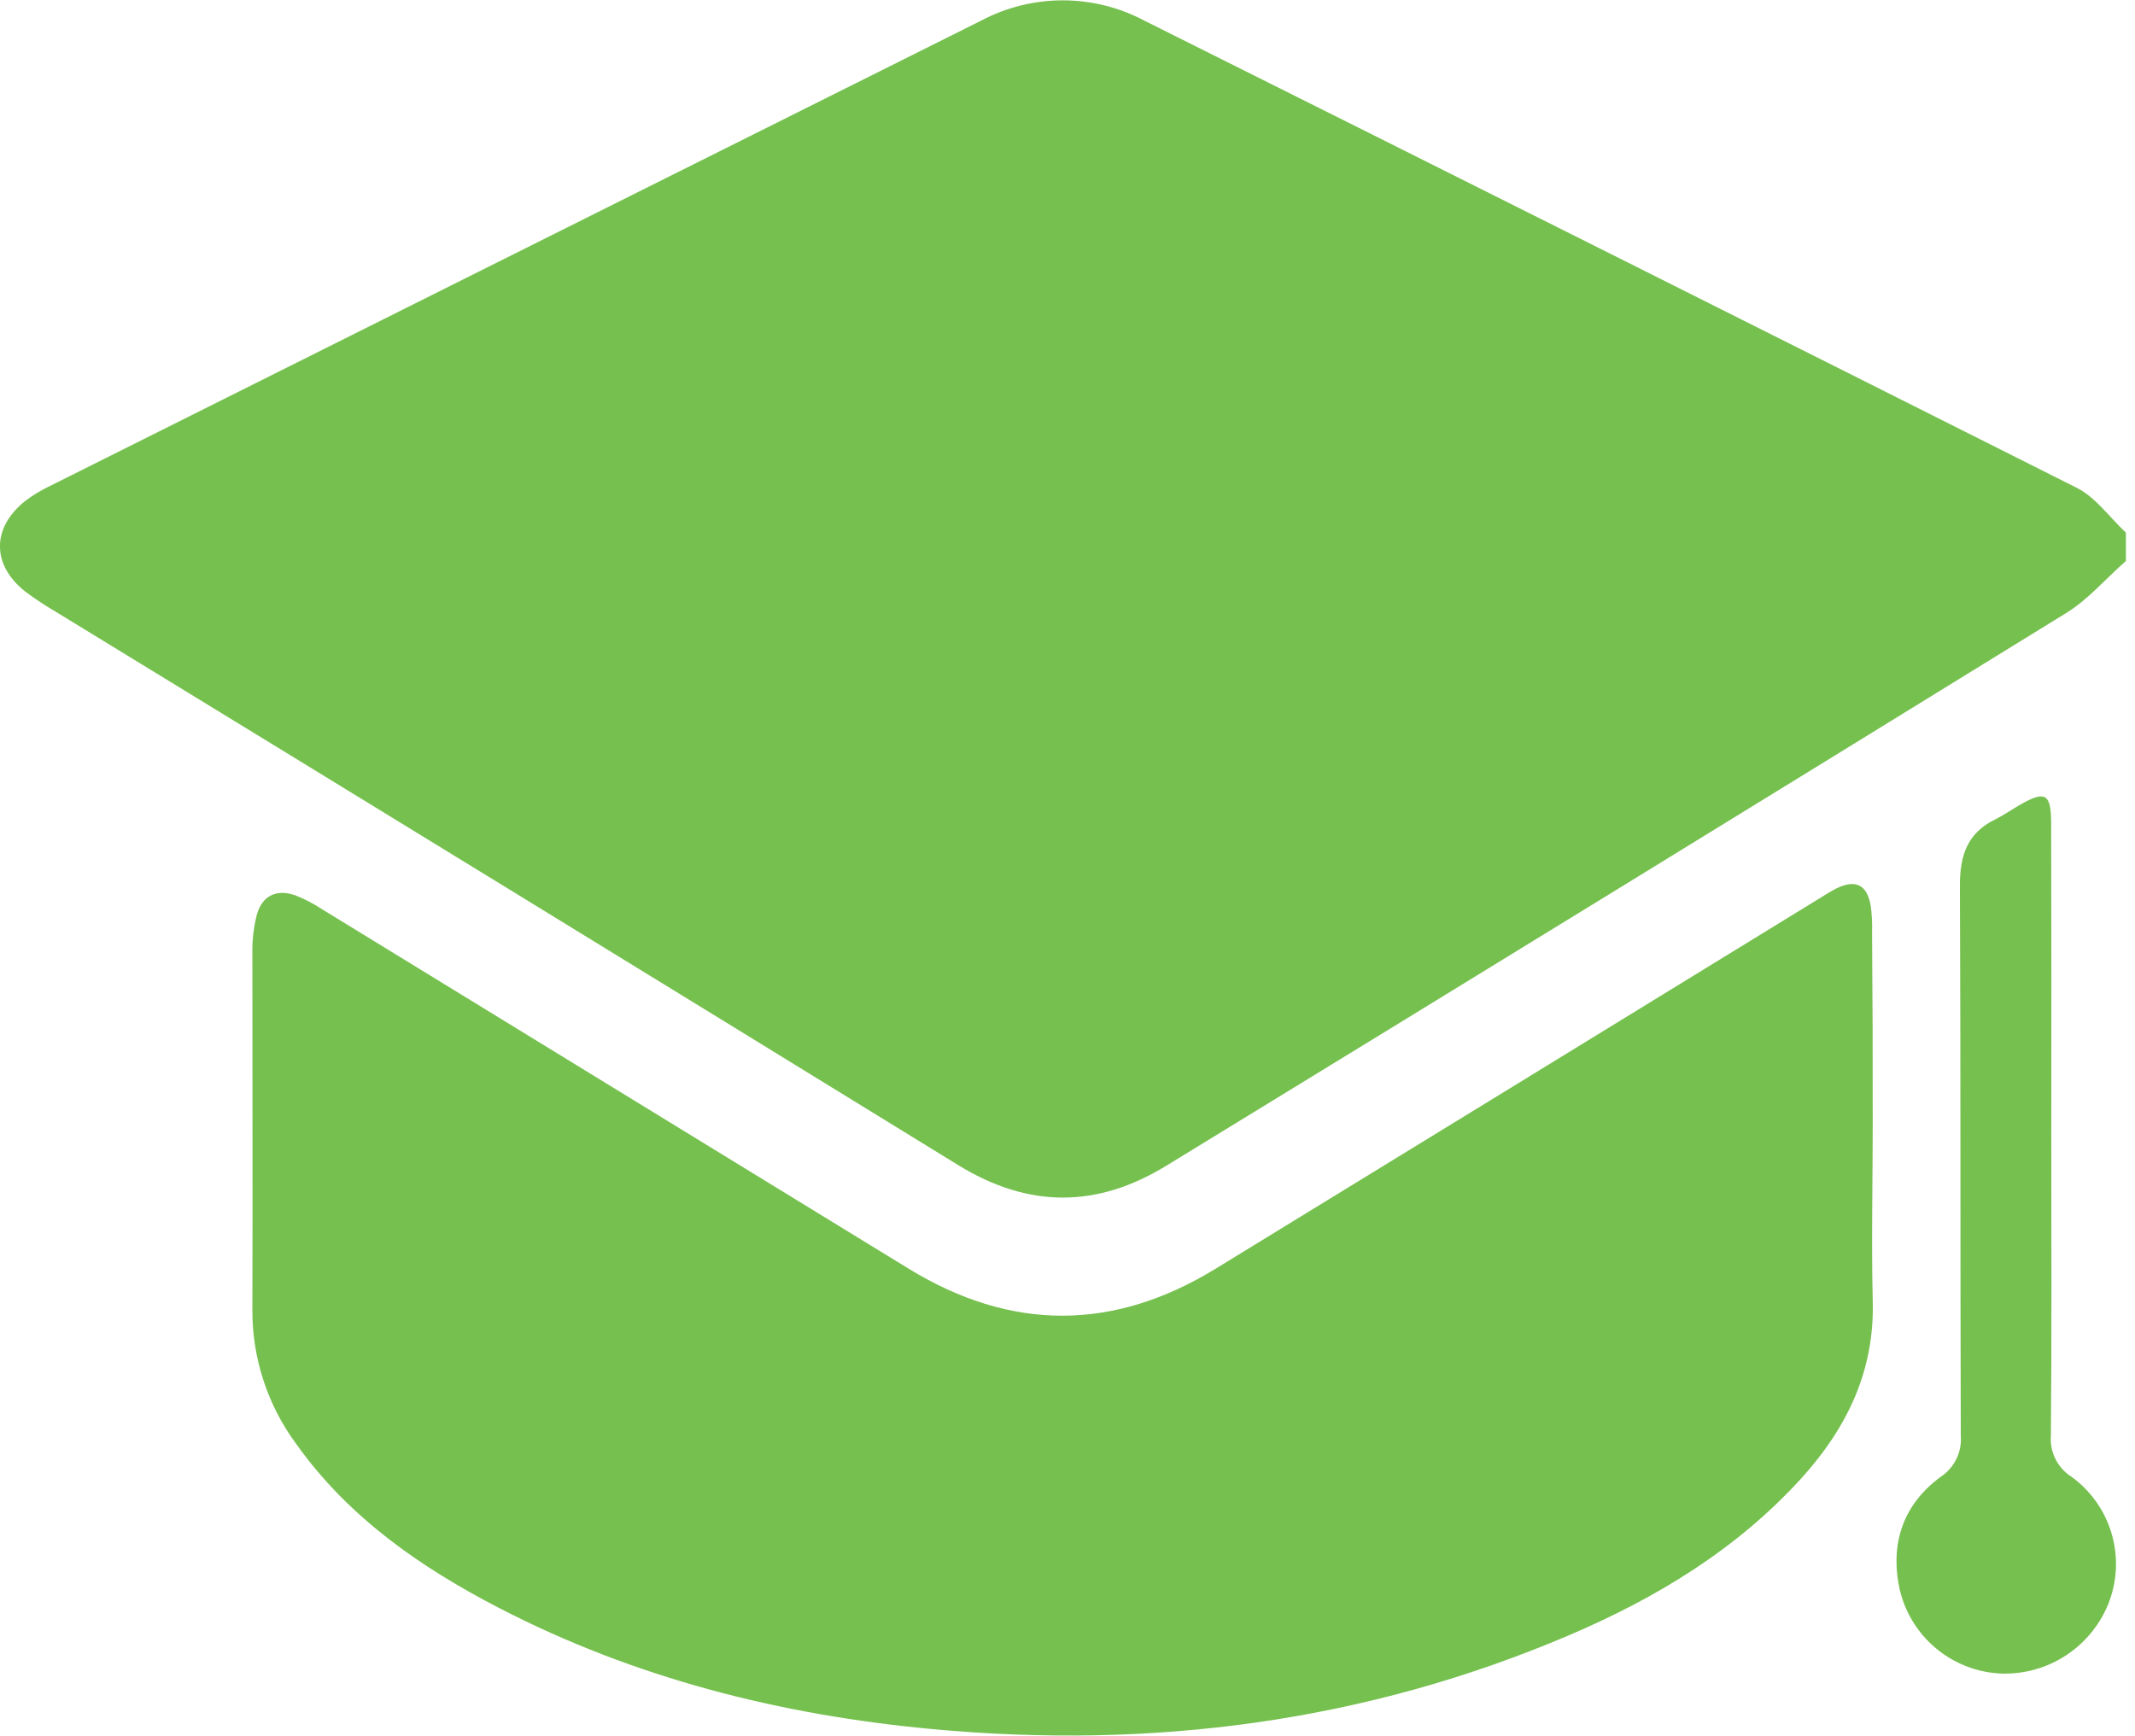 <svg width="123" height="100" viewBox="0 0 123 100" fill="none" xmlns="http://www.w3.org/2000/svg">
<g clip-path="url(#clip0_1929_19702)">
<path d="M122.475 32.323C121.321 33.331 120.318 34.531 119.045 35.315C101.788 45.959 84.512 56.57 67.219 67.15C63.177 69.634 59.236 69.611 55.198 67.127C37.864 56.463 20.515 45.824 3.153 35.211C2.569 34.87 2.006 34.497 1.465 34.092C-0.493 32.554 -0.489 30.397 1.465 28.855C1.878 28.543 2.321 28.272 2.787 28.047C20.696 19.09 38.606 10.139 56.517 1.192C57.967 0.422 59.584 0.02 61.226 0.02C62.867 0.02 64.484 0.422 65.934 1.192C83.848 10.139 101.753 19.111 119.649 28.109C120.745 28.663 121.541 29.816 122.475 30.689V32.323Z" fill="#76C04F"/>
<path d="M107.89 64.743C107.89 68.13 107.81 71.522 107.89 74.91C108.013 78.955 106.421 82.258 103.787 85.165C100.069 89.26 95.439 92.063 90.425 94.205C78.666 99.227 66.377 100.807 53.691 99.623C44.962 98.812 36.591 96.697 28.774 92.659C24.24 90.314 20.095 87.445 17.077 83.212C15.428 80.987 14.538 78.29 14.539 75.521C14.562 68.661 14.539 61.801 14.539 54.945C14.524 54.19 14.61 53.435 14.796 52.703C15.112 51.588 15.95 51.207 17.03 51.592C17.549 51.797 18.045 52.055 18.511 52.361L52.349 73.098C58.245 76.71 64.141 76.71 70.037 73.098C81.655 65.98 93.269 58.856 104.88 51.727C105.187 51.542 105.487 51.342 105.806 51.184C106.91 50.65 107.563 50.973 107.775 52.192C107.844 52.701 107.87 53.216 107.852 53.73C107.883 57.403 107.895 61.074 107.89 64.743Z" fill="#76C04F"/>
<path d="M118.177 65.37C118.177 71.137 118.208 76.932 118.154 82.716C118.118 83.182 118.209 83.649 118.419 84.067C118.628 84.485 118.947 84.838 119.342 85.088C120.448 85.89 121.258 87.034 121.647 88.343C122.037 89.652 121.983 91.053 121.496 92.329C121.016 93.562 120.168 94.617 119.067 95.35C117.966 96.084 116.666 96.46 115.343 96.428C113.955 96.381 112.622 95.875 111.553 94.989C110.483 94.103 109.738 92.888 109.433 91.533C108.883 88.941 109.633 86.684 111.809 85.088C112.198 84.831 112.51 84.474 112.713 84.054C112.916 83.635 113.002 83.168 112.963 82.704C112.928 72.137 112.963 61.555 112.913 51.007C112.913 49.262 113.351 47.985 114.959 47.205C115.459 46.958 115.916 46.632 116.401 46.355C117.831 45.539 118.166 45.728 118.169 47.428C118.185 53.403 118.187 59.384 118.177 65.37Z" fill="#76C04F"/>
</g>
<defs>
<clipPath id="clip0_1929_19702">
<rect width="122.476" height="100" fill="white"/>
</clipPath>
</defs>
</svg>
